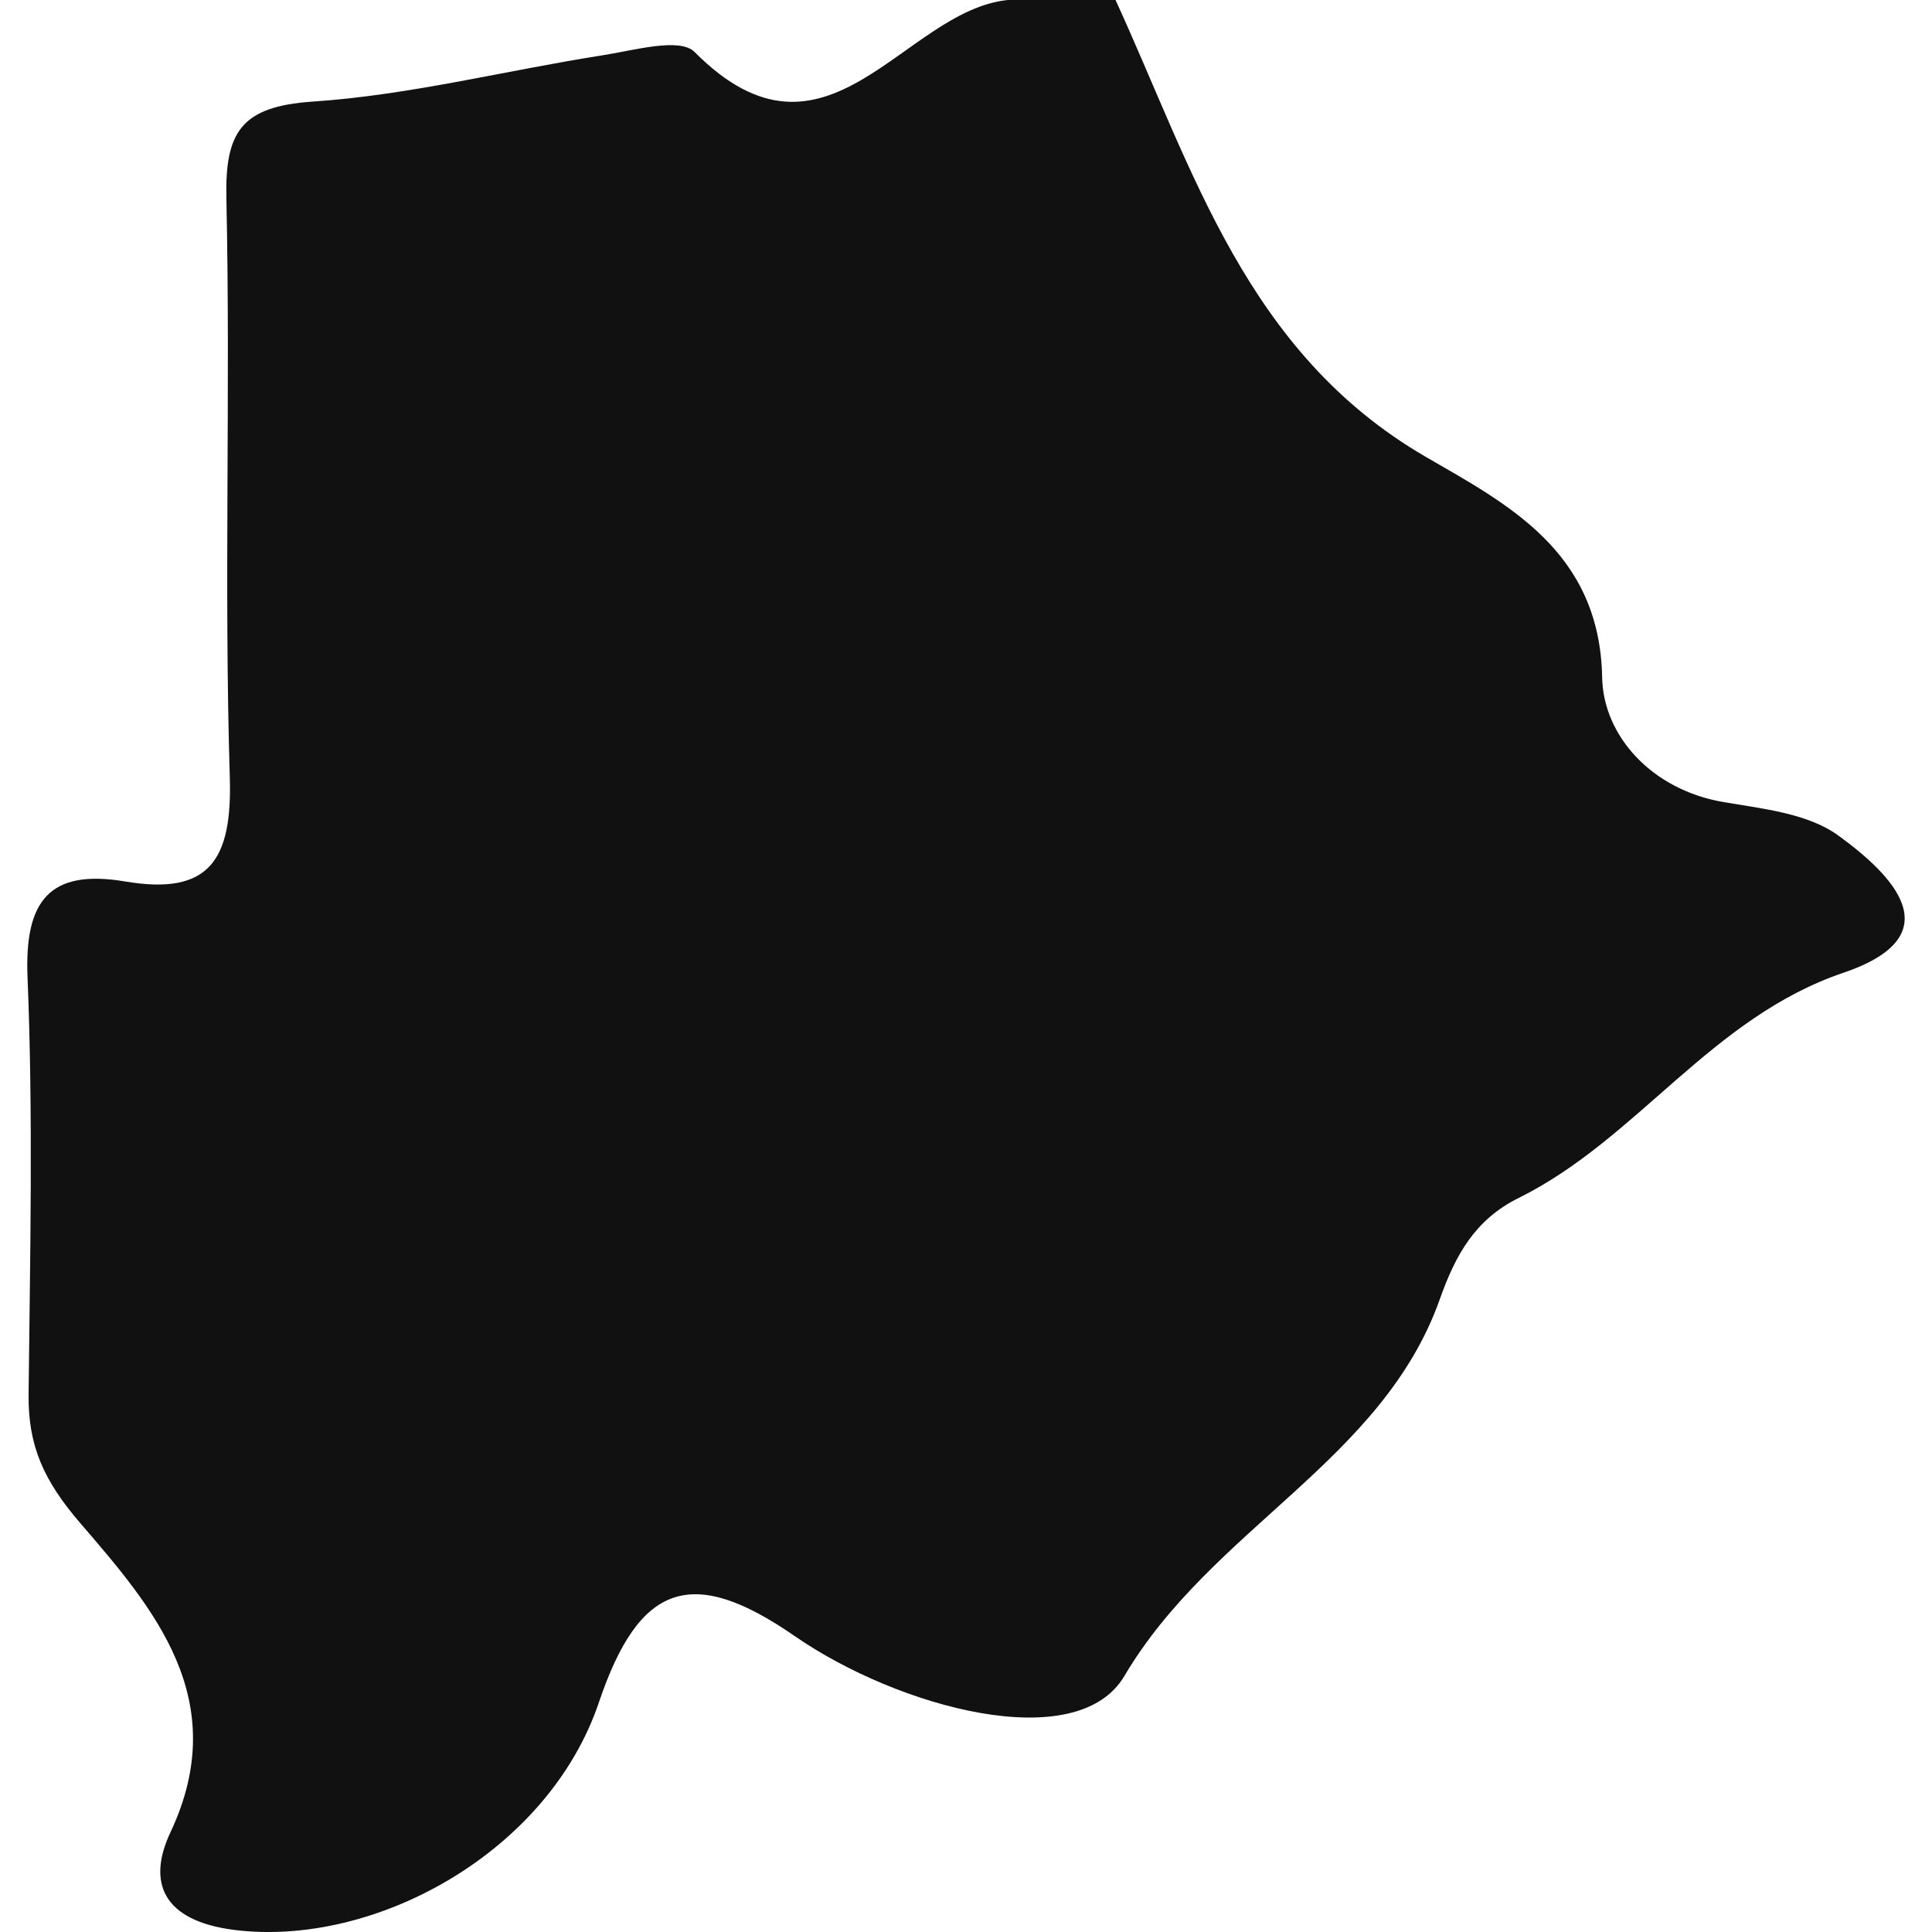 <?xml version="1.0" encoding="iso-8859-1"?>
<!-- Generator: Adobe Illustrator 16.0.0, SVG Export Plug-In . SVG Version: 6.00 Build 0)  -->
<!DOCTYPE svg PUBLIC "-//W3C//DTD SVG 1.1//EN" "http://www.w3.org/Graphics/SVG/1.1/DTD/svg11.dtd">
<svg version="1.1" id="Capa_1" xmlns="http://www.w3.org/2000/svg" xmlns:xlink="http://www.w3.org/1999/xlink" x="0px" y="0px"
	 width="22.035px" height="22.036px" viewBox="0 0 22.035 22.036" style="enable-background:new 0 0 22.035 22.036;"
	 xml:space="preserve">
<g>
	<path style="fill:#121111;" d="M0.326,15.906C0.32,16.492,0.5,16.888,0.914,17.37c0.835,0.969,1.742,2.013,1.031,3.526
		c-0.267,0.565-0.099,1.012,0.732,1.116c1.597,0.198,3.576-0.884,4.154-2.597c0.459-1.361,1.062-1.565,2.23-0.757
		c1.183,0.819,3.222,1.373,3.763,0.457c0.997-1.688,2.945-2.452,3.598-4.299c0.178-0.502,0.402-0.909,0.903-1.155
		c1.354-0.673,2.19-2.055,3.701-2.567c1.261-0.428,0.543-1.127-0.06-1.565c-0.346-0.251-0.854-0.304-1.303-0.38
		c-0.826-0.139-1.377-0.758-1.39-1.421c-0.026-1.441-1.083-1.979-2.011-2.517C14.21,4.021,13.609,1.932,12.723,0
		c-0.41,0-0.82,0-1.229,0C10.3,0.122,9.428,2.111,7.922,0.593c-0.168-0.169-0.69-0.019-1.04,0.036
		c-1.107,0.173-2.207,0.456-3.32,0.53c-0.811,0.056-0.997,0.346-0.98,1.104C2.63,4.464,2.554,6.668,2.621,8.867
		c0.028,0.937-0.229,1.349-1.19,1.187c-0.863-0.146-1.153,0.213-1.117,1.091C0.379,12.729,0.343,14.319,0.326,15.906z"/>
</g>
<g>
</g>
<g>
</g>
<g>
</g>
<g>
</g>
<g>
</g>
<g>
</g>
<g>
</g>
<g>
</g>
<g>
</g>
<g>
</g>
<g>
</g>
<g>
</g>
<g>
</g>
<g>
</g>
<g>
</g>
</svg>
